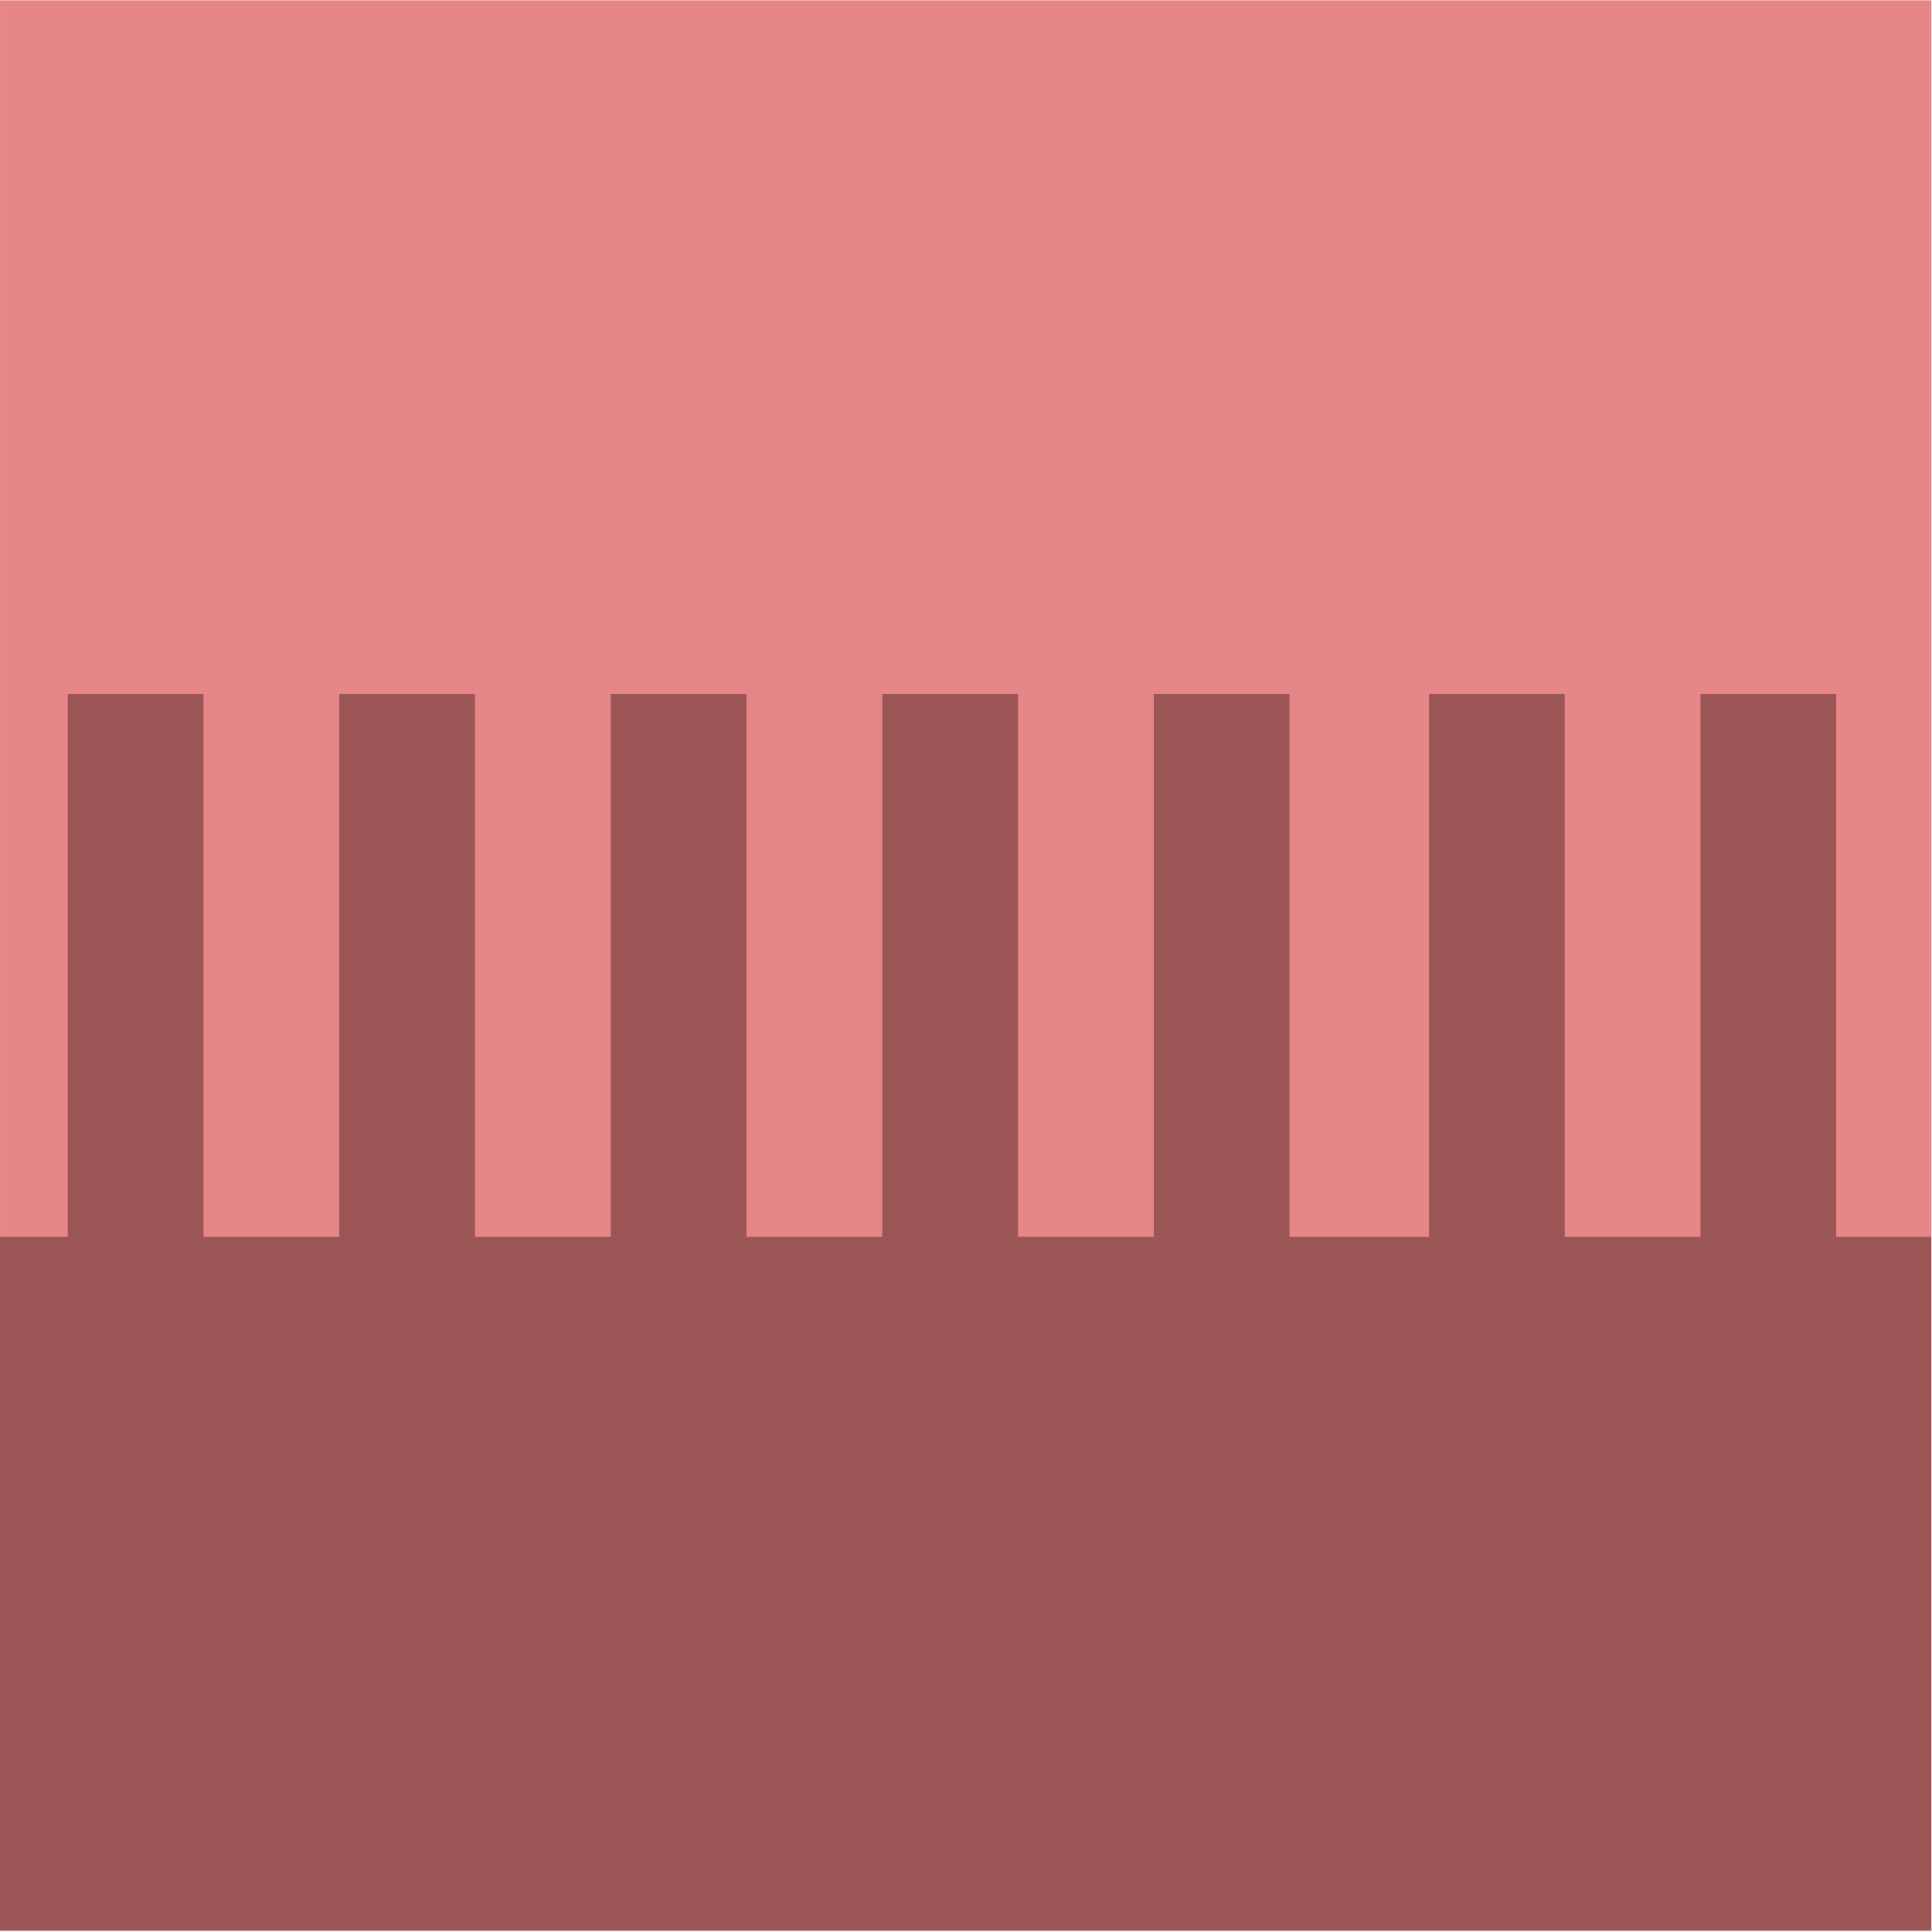 <?xml version="1.0" encoding="UTF-8" standalone="no"?>
<!DOCTYPE svg PUBLIC "-//W3C//DTD SVG 1.1//EN" "http://www.w3.org/Graphics/SVG/1.1/DTD/svg11.dtd">
<svg width="100%" height="100%" viewBox="0 0 1366 1366" version="1.1" xmlns="http://www.w3.org/2000/svg" xmlns:xlink="http://www.w3.org/1999/xlink" xml:space="preserve" xmlns:serif="http://www.serif.com/" style="fill-rule:evenodd;clip-rule:evenodd;stroke-linejoin:round;stroke-miterlimit:2;">
    <g transform="matrix(1.333,0,0,1.333,0,0)">
        <g transform="matrix(1.023,0,0,1.633,-22.86,-956.21)">
            <rect x="22.355" y="585.652" width="1001.39" height="401.782" style="fill:rgb(231,134,134);"/>
        </g>
        <g transform="matrix(0.986,0,0,1.863,-108.606,-371.384)">
            <rect x="146.621" y="396.942" width="73.003" height="154.614" style="fill:rgb(155,85,85);"/>
        </g>
        <g transform="matrix(0.986,0,0,1.863,35.394,-371.384)">
            <rect x="146.621" y="396.942" width="73.003" height="154.614" style="fill:rgb(155,85,85);"/>
        </g>
        <g transform="matrix(0.986,0,0,1.863,179.394,-371.384)">
            <rect x="146.621" y="396.942" width="73.003" height="154.614" style="fill:rgb(155,85,85);"/>
        </g>
        <g transform="matrix(0.986,0,0,1.863,323.394,-371.384)">
            <rect x="146.621" y="396.942" width="73.003" height="154.614" style="fill:rgb(155,85,85);"/>
        </g>
        <g transform="matrix(0.986,0,0,1.863,467.394,-371.384)">
            <rect x="146.621" y="396.942" width="73.003" height="154.614" style="fill:rgb(155,85,85);"/>
        </g>
        <g transform="matrix(0.986,0,0,1.863,613.394,-371.384)">
            <rect x="146.621" y="396.942" width="73.003" height="154.614" style="fill:rgb(155,85,85);"/>
        </g>
        <g transform="matrix(0.986,0,0,1.863,757.394,-371.384)">
            <rect x="146.621" y="396.942" width="73.003" height="154.614" style="fill:rgb(155,85,85);"/>
        </g>
        <g transform="matrix(1.023,0,0,0.916,-22.86,119.589)">
            <rect x="22.355" y="585.652" width="1001.39" height="401.782" style="fill:rgb(155,85,85);"/>
        </g>
    </g>
</svg>
